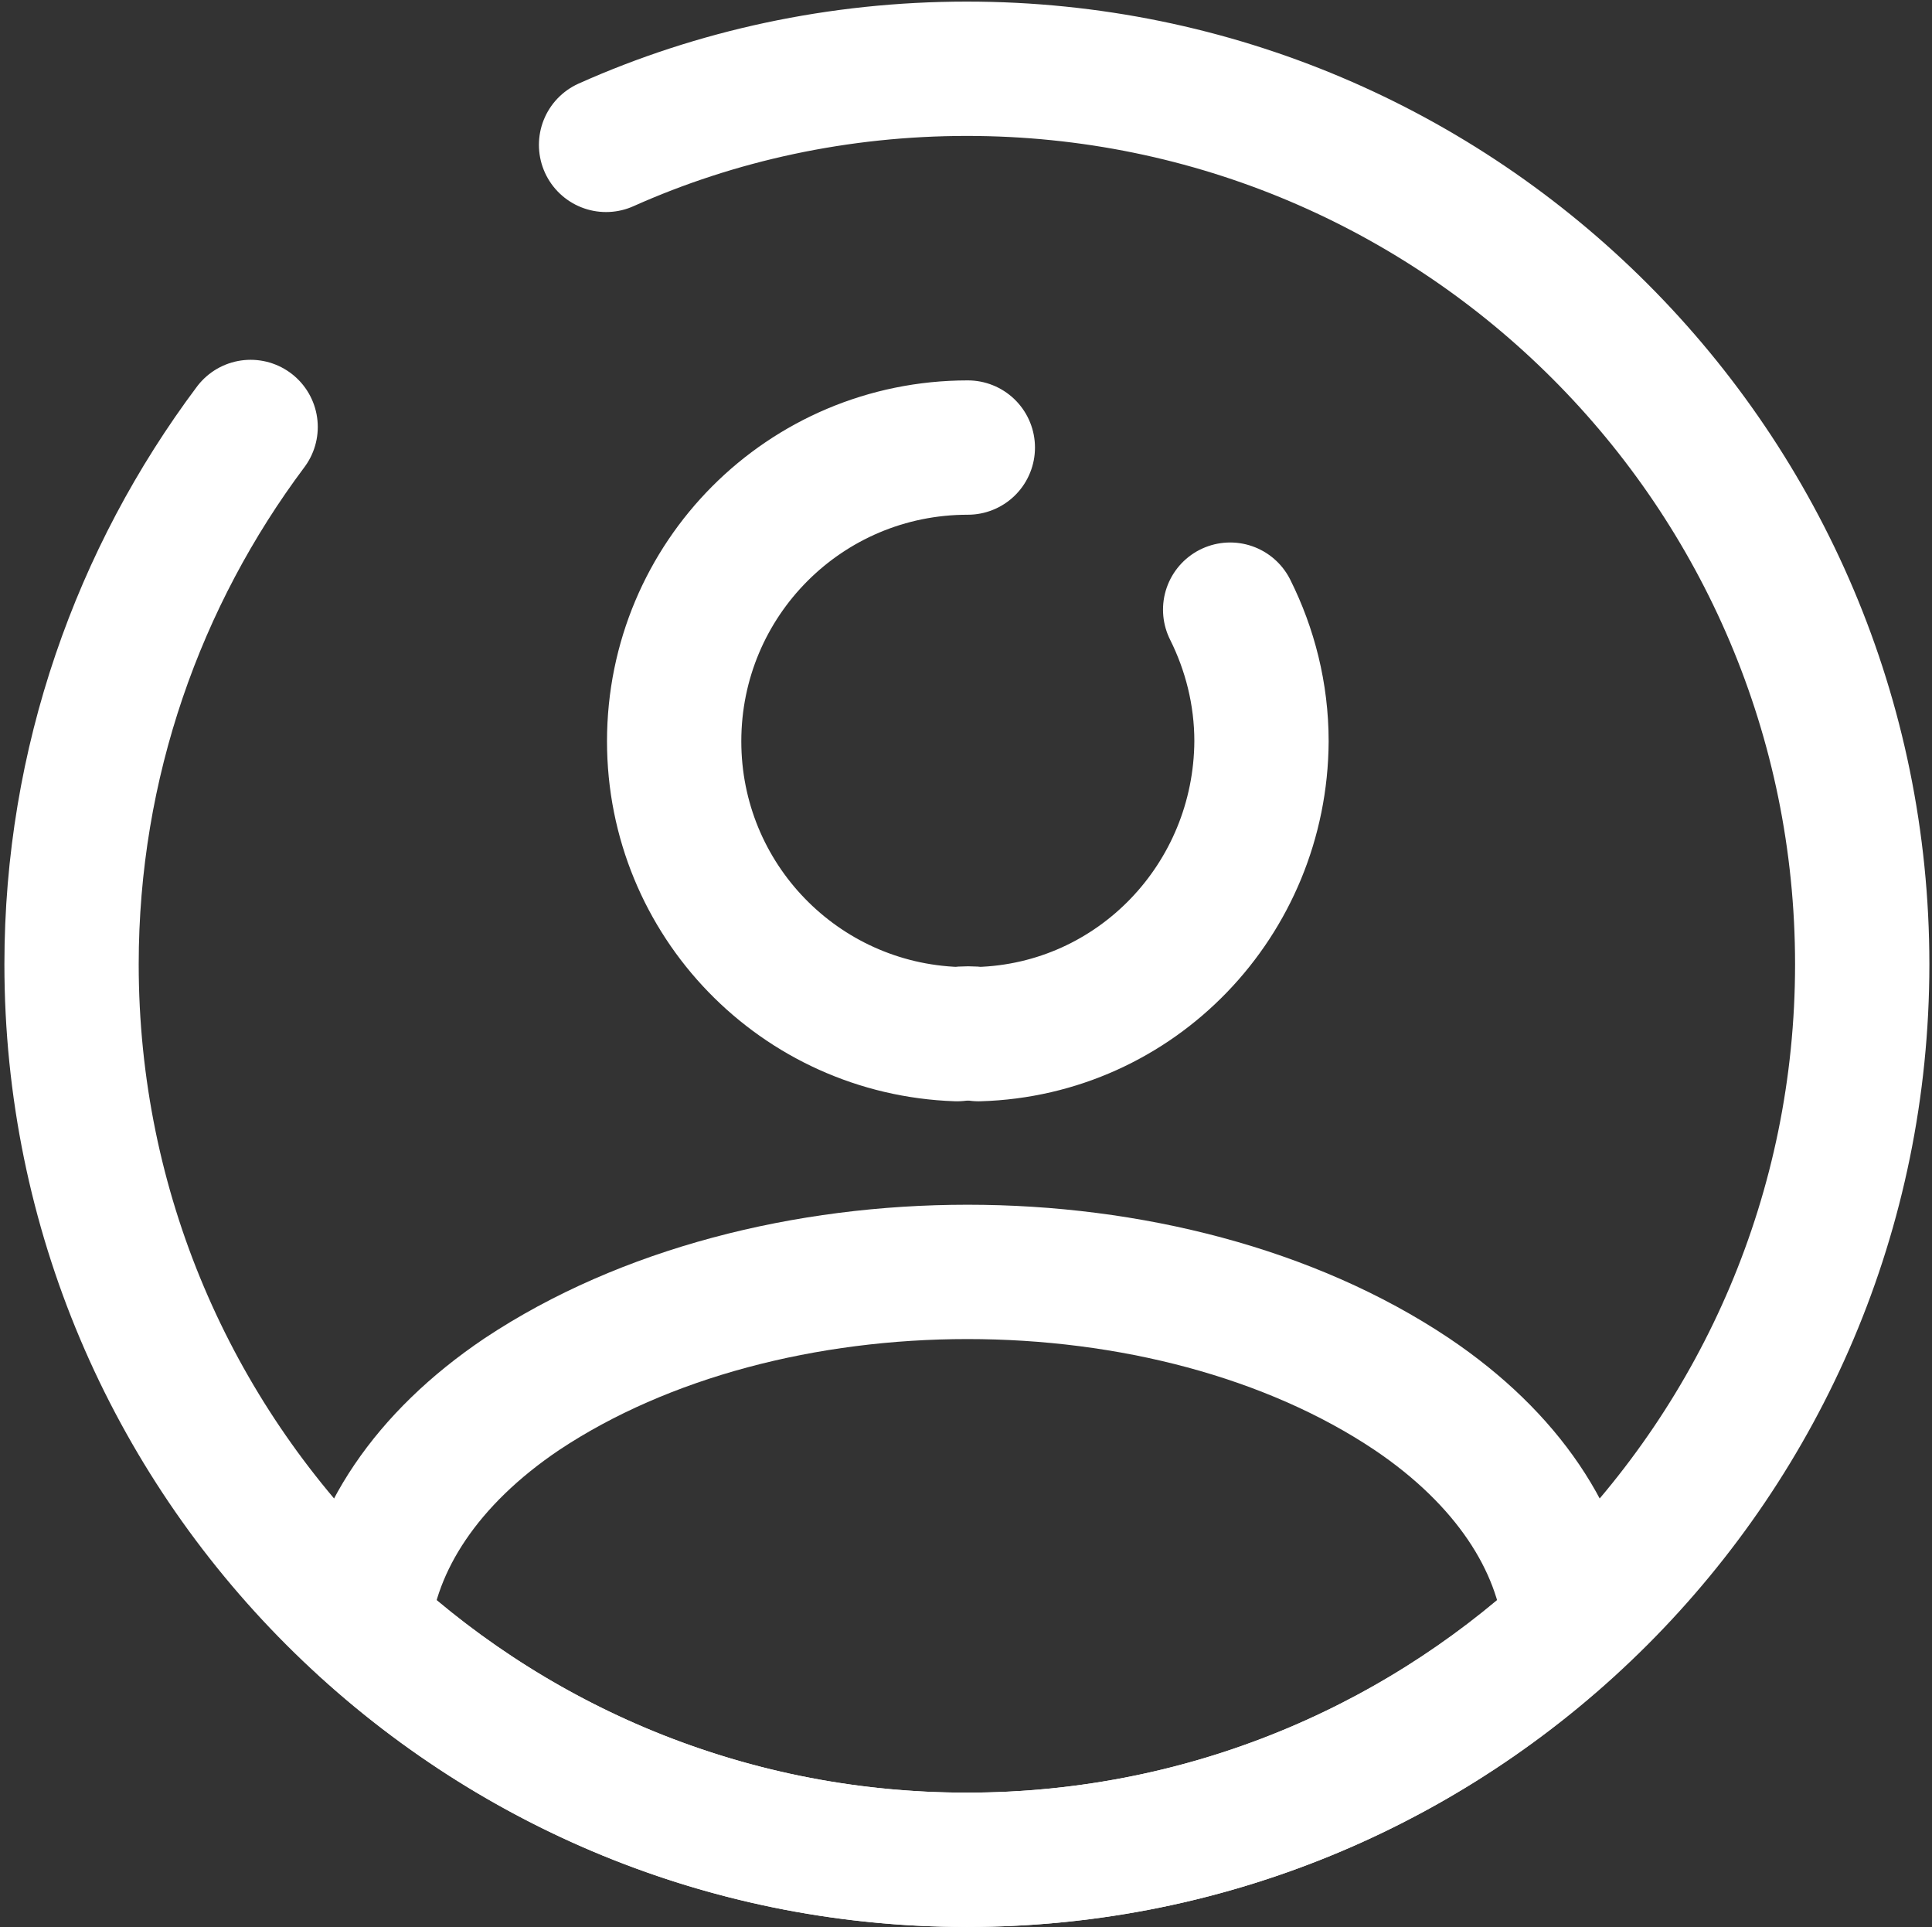 <svg width="383" height="382" viewBox="0 0 383 382" fill="none" xmlns="http://www.w3.org/2000/svg">
<rect x="0" y="0" width="383" height="382" fill="#333333" stroke="none"/>
<path d="M243.867 120.832C247.771 128.641 250.079 137.516 250.079 146.923C249.901 178.339 225.23 204.075 193.992 204.963C192.749 204.785 191.152 204.785 189.732 204.963C158.494 203.898 133.645 178.339 133.645 146.923C133.645 114.797 159.559 88.706 191.862 88.706" stroke="#fff" stroke-width="26.624" stroke-linecap="round" stroke-linejoin="round"/>
<path d="M311.301 322.108C279.707 351.039 237.82 368.611 191.672 368.611C145.524 368.611 103.636 351.039 72.043 322.108C73.818 305.424 84.467 289.095 103.459 276.315C152.091 244.012 231.608 244.012 279.885 276.315C298.876 289.095 309.526 305.424 311.301 322.108Z" stroke="#fff" stroke-width="26.624" stroke-linecap="round" stroke-linejoin="round"/>
<path d="M49.684 84.624C27.497 114.265 14.185 151.183 14.185 191.118C14.185 289.093 93.701 368.609 191.676 368.609C289.651 368.609 369.167 289.093 369.167 191.118C369.167 93.144 289.651 13.628 191.676 13.628C166.295 13.628 141.979 18.953 120.147 28.715" stroke="#fff" stroke-width="26.624" stroke-linecap="round" stroke-linejoin="round"/>
</svg>
